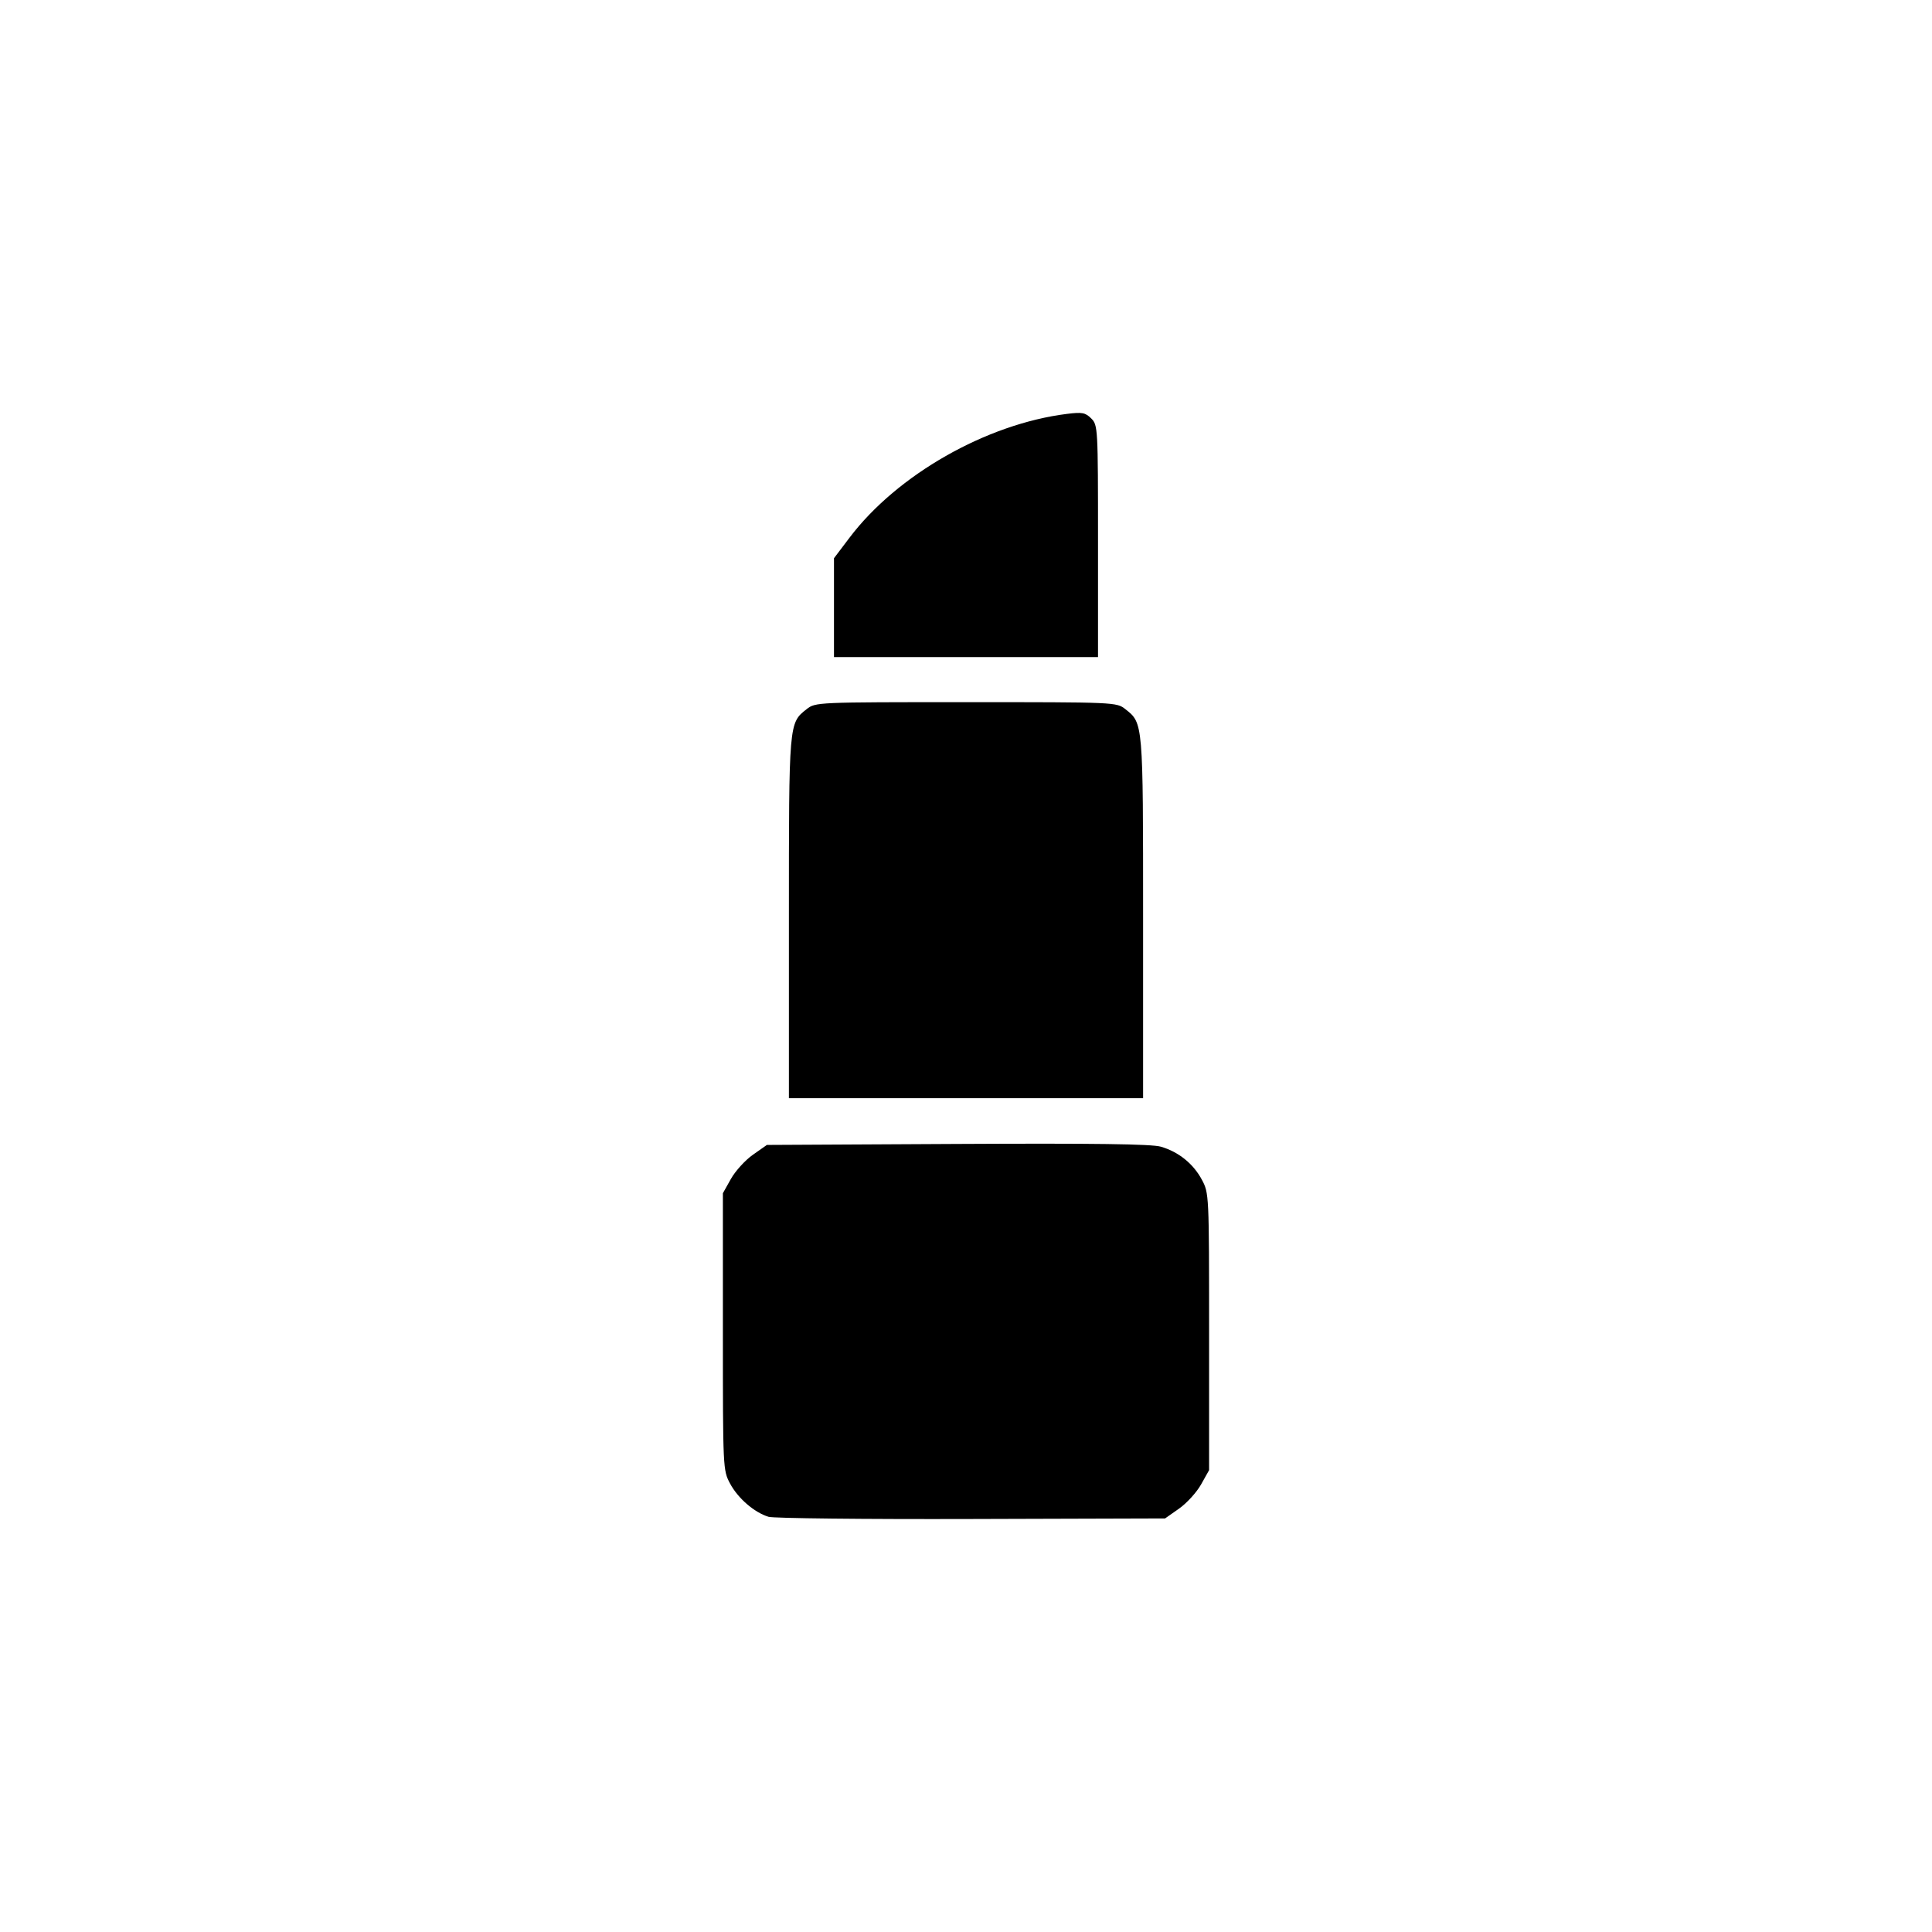 <?xml version="1.0" encoding="UTF-8" standalone="no"?>
<!-- Created with Inkscape (http://www.inkscape.org/) -->

<svg
   xmlns:dc="http://purl.org/dc/elements/1.1/"
   xmlns:cc="http://creativecommons.org/ns#"
   xmlns:rdf="http://www.w3.org/1999/02/22-rdf-syntax-ns#"
   xmlns:svg="http://www.w3.org/2000/svg"
   xmlns="http://www.w3.org/2000/svg"
   xmlns:sodipodi="http://sodipodi.sourceforge.net/DTD/sodipodi-0.dtd"
   xmlns:inkscape="http://www.inkscape.org/namespaces/inkscape"
   width="600"
   height="600"
   viewBox="0 0 158.75 158.75"
   version="1.1"
   id="svg929"
   sodipodi:docname="beauty.svg"
   inkscape:version="0.92.4 (5da689c313, 2019-01-14)">
  <defs
     id="defs923" />
  <sodipodi:namedview
     id="base"
     pagecolor="#ffffff"
     bordercolor="#666666"
     borderopacity="1.0"
     inkscape:pageopacity="0.0"
     inkscape:pageshadow="2"
     inkscape:zoom="0.35"
     inkscape:cx="-155.71429"
     inkscape:cy="-125.71429"
     inkscape:document-units="mm"
     inkscape:current-layer="layer1"
     showgrid="false"
     units="px"
     inkscape:pagecheckerboard="true"
     inkscape:window-width="1825"
     inkscape:window-height="1046"
     inkscape:window-x="84"
     inkscape:window-y="-11"
     inkscape:window-maximized="1" />
  <g
     inkscape:label="Layer 1"
     inkscape:groupmode="layer"
     id="layer1"
     transform="translate(0,-138.25)">
    <path
       style="fill:#000000;stroke-width:0.265"
       d="m 63.152,262.885 c -1.17,-0.358 -2.513,-1.517 -3.16,-2.727 -0.588,-1.1 -0.593,-1.208 -0.593,-12.486 v -11.377 l 0.661,-1.179 c 0.364,-0.648 1.178,-1.541 1.808,-1.984 l 1.147,-0.805 15.654,-0.081 c 11.256,-0.058 15.951,0.005 16.712,0.224 1.455,0.42 2.671,1.398 3.376,2.716 0.588,1.1 0.593,1.208 0.593,12.486 v 11.377 l -0.661,1.179 c -0.364,0.648 -1.178,1.541 -1.809,1.984 l -1.147,0.805 -15.919,0.047 c -8.755,0.026 -16.254,-0.055 -16.663,-0.18 z m 1.671,-49.221 c 0,-16.085 -0.008,-15.991 1.459,-17.145 0.724,-0.57 0.811,-0.574 13.093,-0.574 12.283,0 12.369,0.004 13.093,0.574 1.467,1.154 1.459,1.06 1.459,17.145 v 14.825 h -14.552 -14.552 z m 3.704,-25.484 v -4.062 l 1.286,-1.699 c 3.907,-5.161 11.237,-9.333 17.849,-10.159 1.259,-0.157 1.52,-0.109 2.004,0.375 0.545,0.545 0.556,0.754 0.556,10.081 v 9.525 H 79.375 68.527 Z"
       id="path1733"
       inkscape:connector-curvature="0" />
  </g>
</svg>
